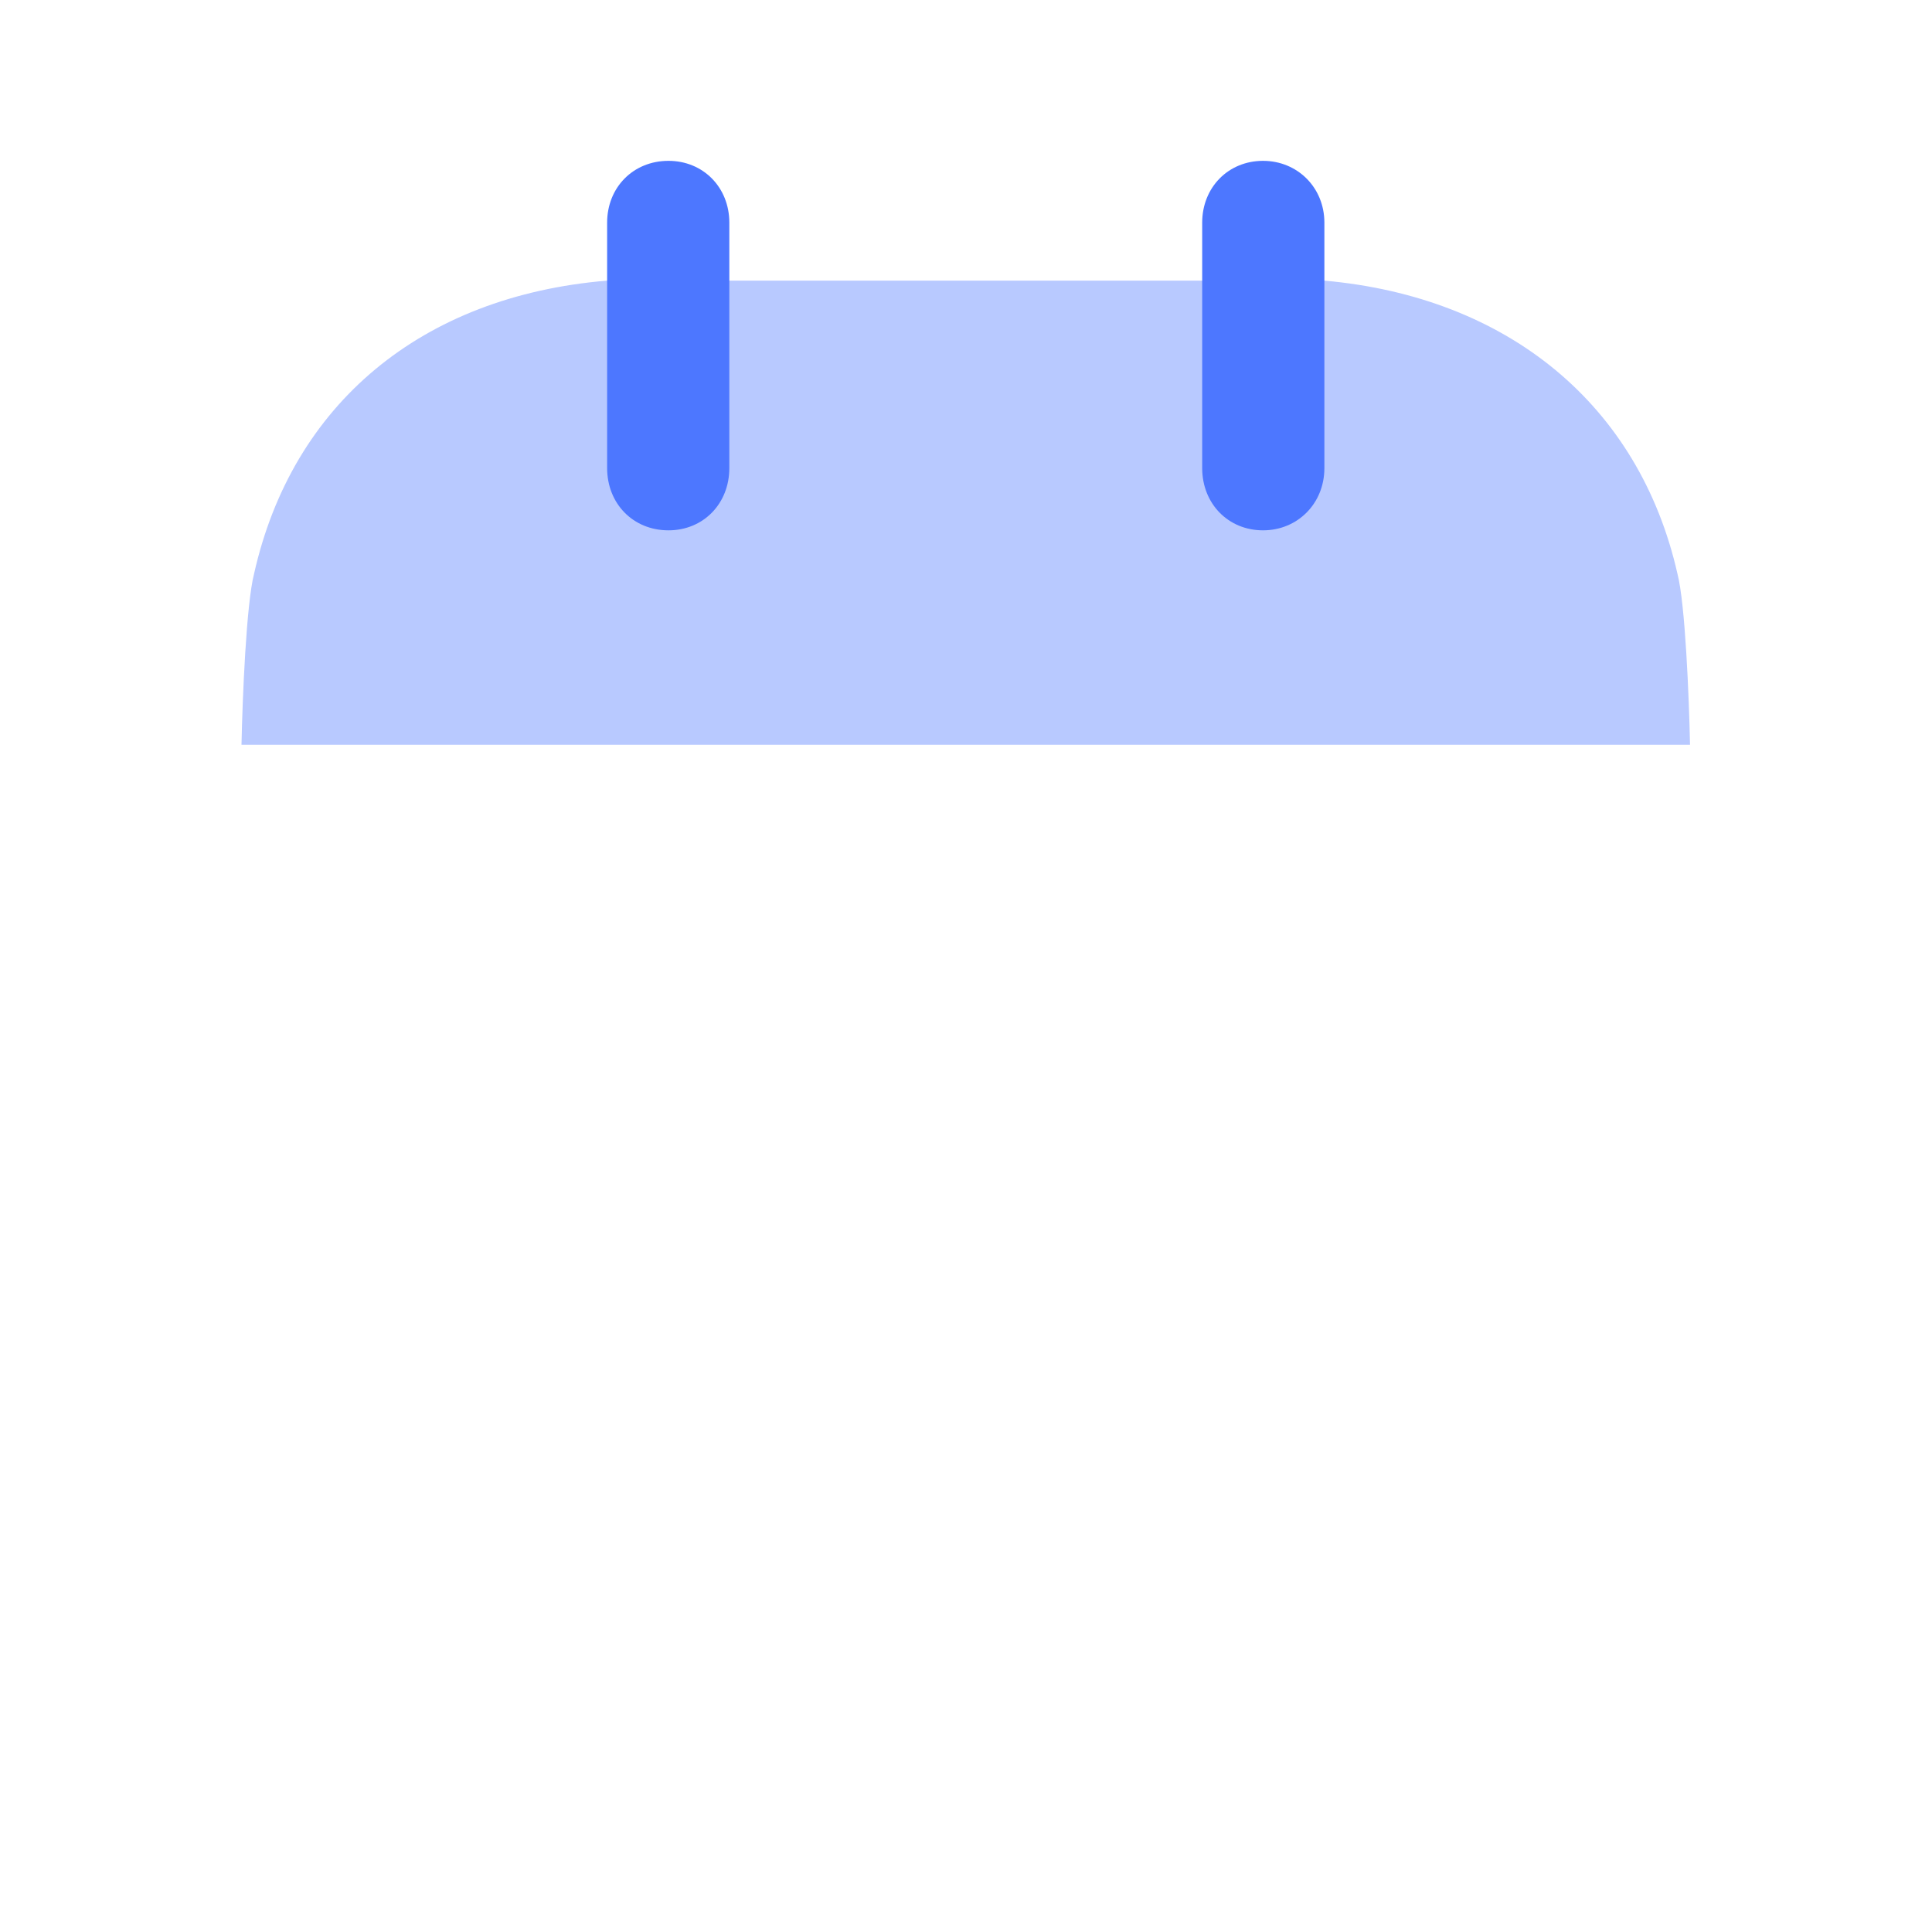 <svg width="40" height="40" viewBox="0 0 40 40" fill="none" xmlns="http://www.w3.org/2000/svg" xmlns:xlink="http://www.w3.org/1999/xlink">
	<desc>
			Created with Pixso.
	</desc>
	<defs/>
	<rect id="Iconly/Bulk/Calendar" width="40" height="40" fill="#FFFFFF" fill-opacity="0"/>
	<path id="Fill 1" d="" fill="#4D77FF" fill-opacity="1" fill-rule="nonzero"/>
	<g opacity="0.4">
		<path id="Fill 4" d="M5 15.42C5.02 14.44 5.1 12.5 5.26 11.88C6.05 8.36 8.73 6.13 12.57 5.81L27.42 5.81C31.23 6.15 33.94 8.39 34.73 11.88C34.89 12.49 34.97 14.44 34.99 15.42L5 15.42Z" fill="#4D77FF" fill-opacity="1" fill-rule="nonzero"/>
	</g>
	<path id="Fill 6" d="M13.84 10.98C14.56 10.98 15.1 10.43 15.1 9.69L15.1 4.61C15.1 3.88 14.56 3.33 13.84 3.33C13.11 3.33 12.57 3.88 12.57 4.61L12.57 9.69C12.57 10.43 13.11 10.98 13.84 10.98Z" fill="#4D77FF" fill-opacity="1" fill-rule="nonzero"/>
	<path id="Fill 9" d="M26.15 10.98C26.86 10.98 27.42 10.43 27.42 9.69L27.42 4.61C27.42 3.88 26.86 3.33 26.15 3.33C25.43 3.33 24.89 3.88 24.89 4.61L24.89 9.69C24.89 10.43 25.43 10.98 26.15 10.98Z" fill="#4D77FF" fill-opacity="1" fill-rule="nonzero"/>
</svg>
